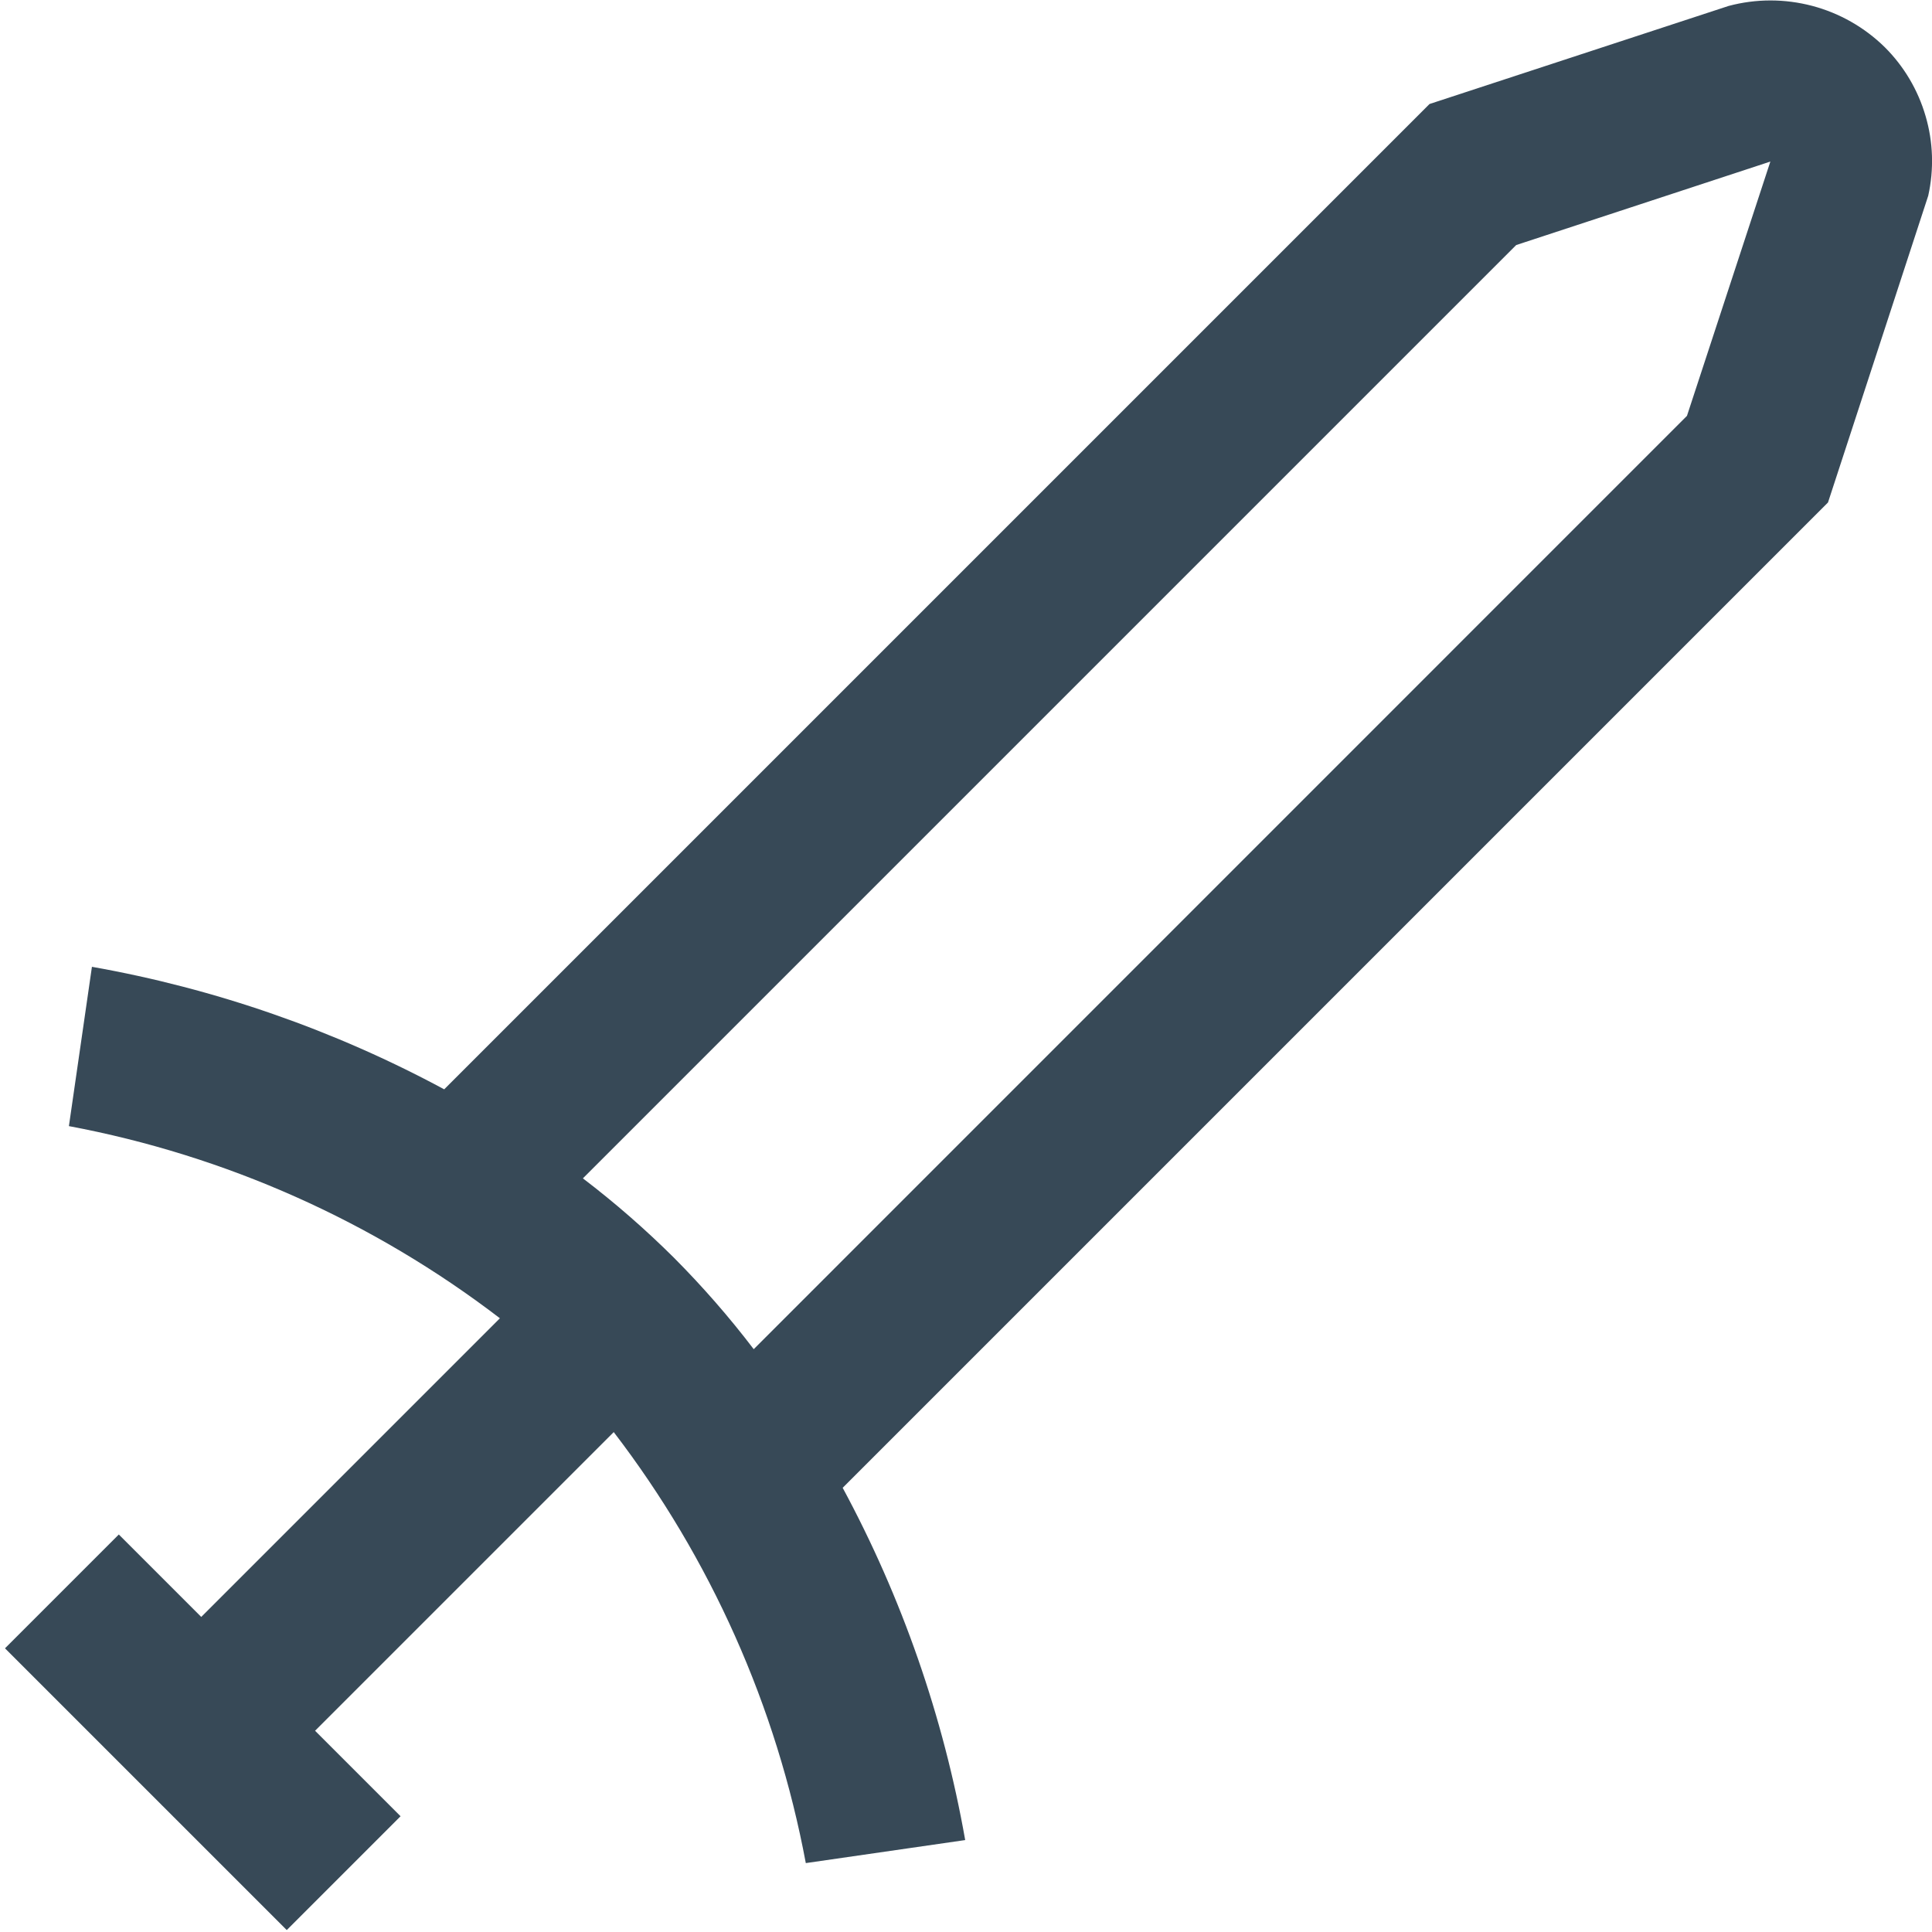 <svg width="24" height="24" viewBox="0 0 24 24" fill="none" xmlns="http://www.w3.org/2000/svg">
<g clip-path="url(#clip0_403_3334)">
<path d="M23.414 0.587C23.163 0.34 22.852 0.163 22.512 0.073C22.171 -0.017 21.813 -0.017 21.473 0.074L17.758 1.292L5.518 13.532C4.15 12.795 2.672 12.281 1.142 12.01L0.856 13.989C2.803 14.354 4.637 15.172 6.21 16.376L2.5 20.086L1.476 19.062L0.062 20.476L3.562 23.976L4.976 22.562L3.914 21.5L7.624 17.79C8.829 19.363 9.646 21.197 10.01 23.144L11.99 22.858C11.72 21.328 11.206 19.85 10.468 18.482L22.708 6.242L23.953 2.432C24.026 2.104 24.015 1.763 23.92 1.441C23.826 1.118 23.652 0.824 23.414 0.587ZM20.956 5.166L9.363 16.76C9.059 16.361 8.728 15.982 8.374 15.626C8.018 15.272 7.64 14.942 7.241 14.638L18.835 3.044L21.992 2.007L20.956 5.166Z" fill="#374957"/>
</g>
<defs>
<clipPath id="clip0_403_3334">
<rect width="24" height="24" fill="white"/>
</clipPath>
</defs>
</svg>
